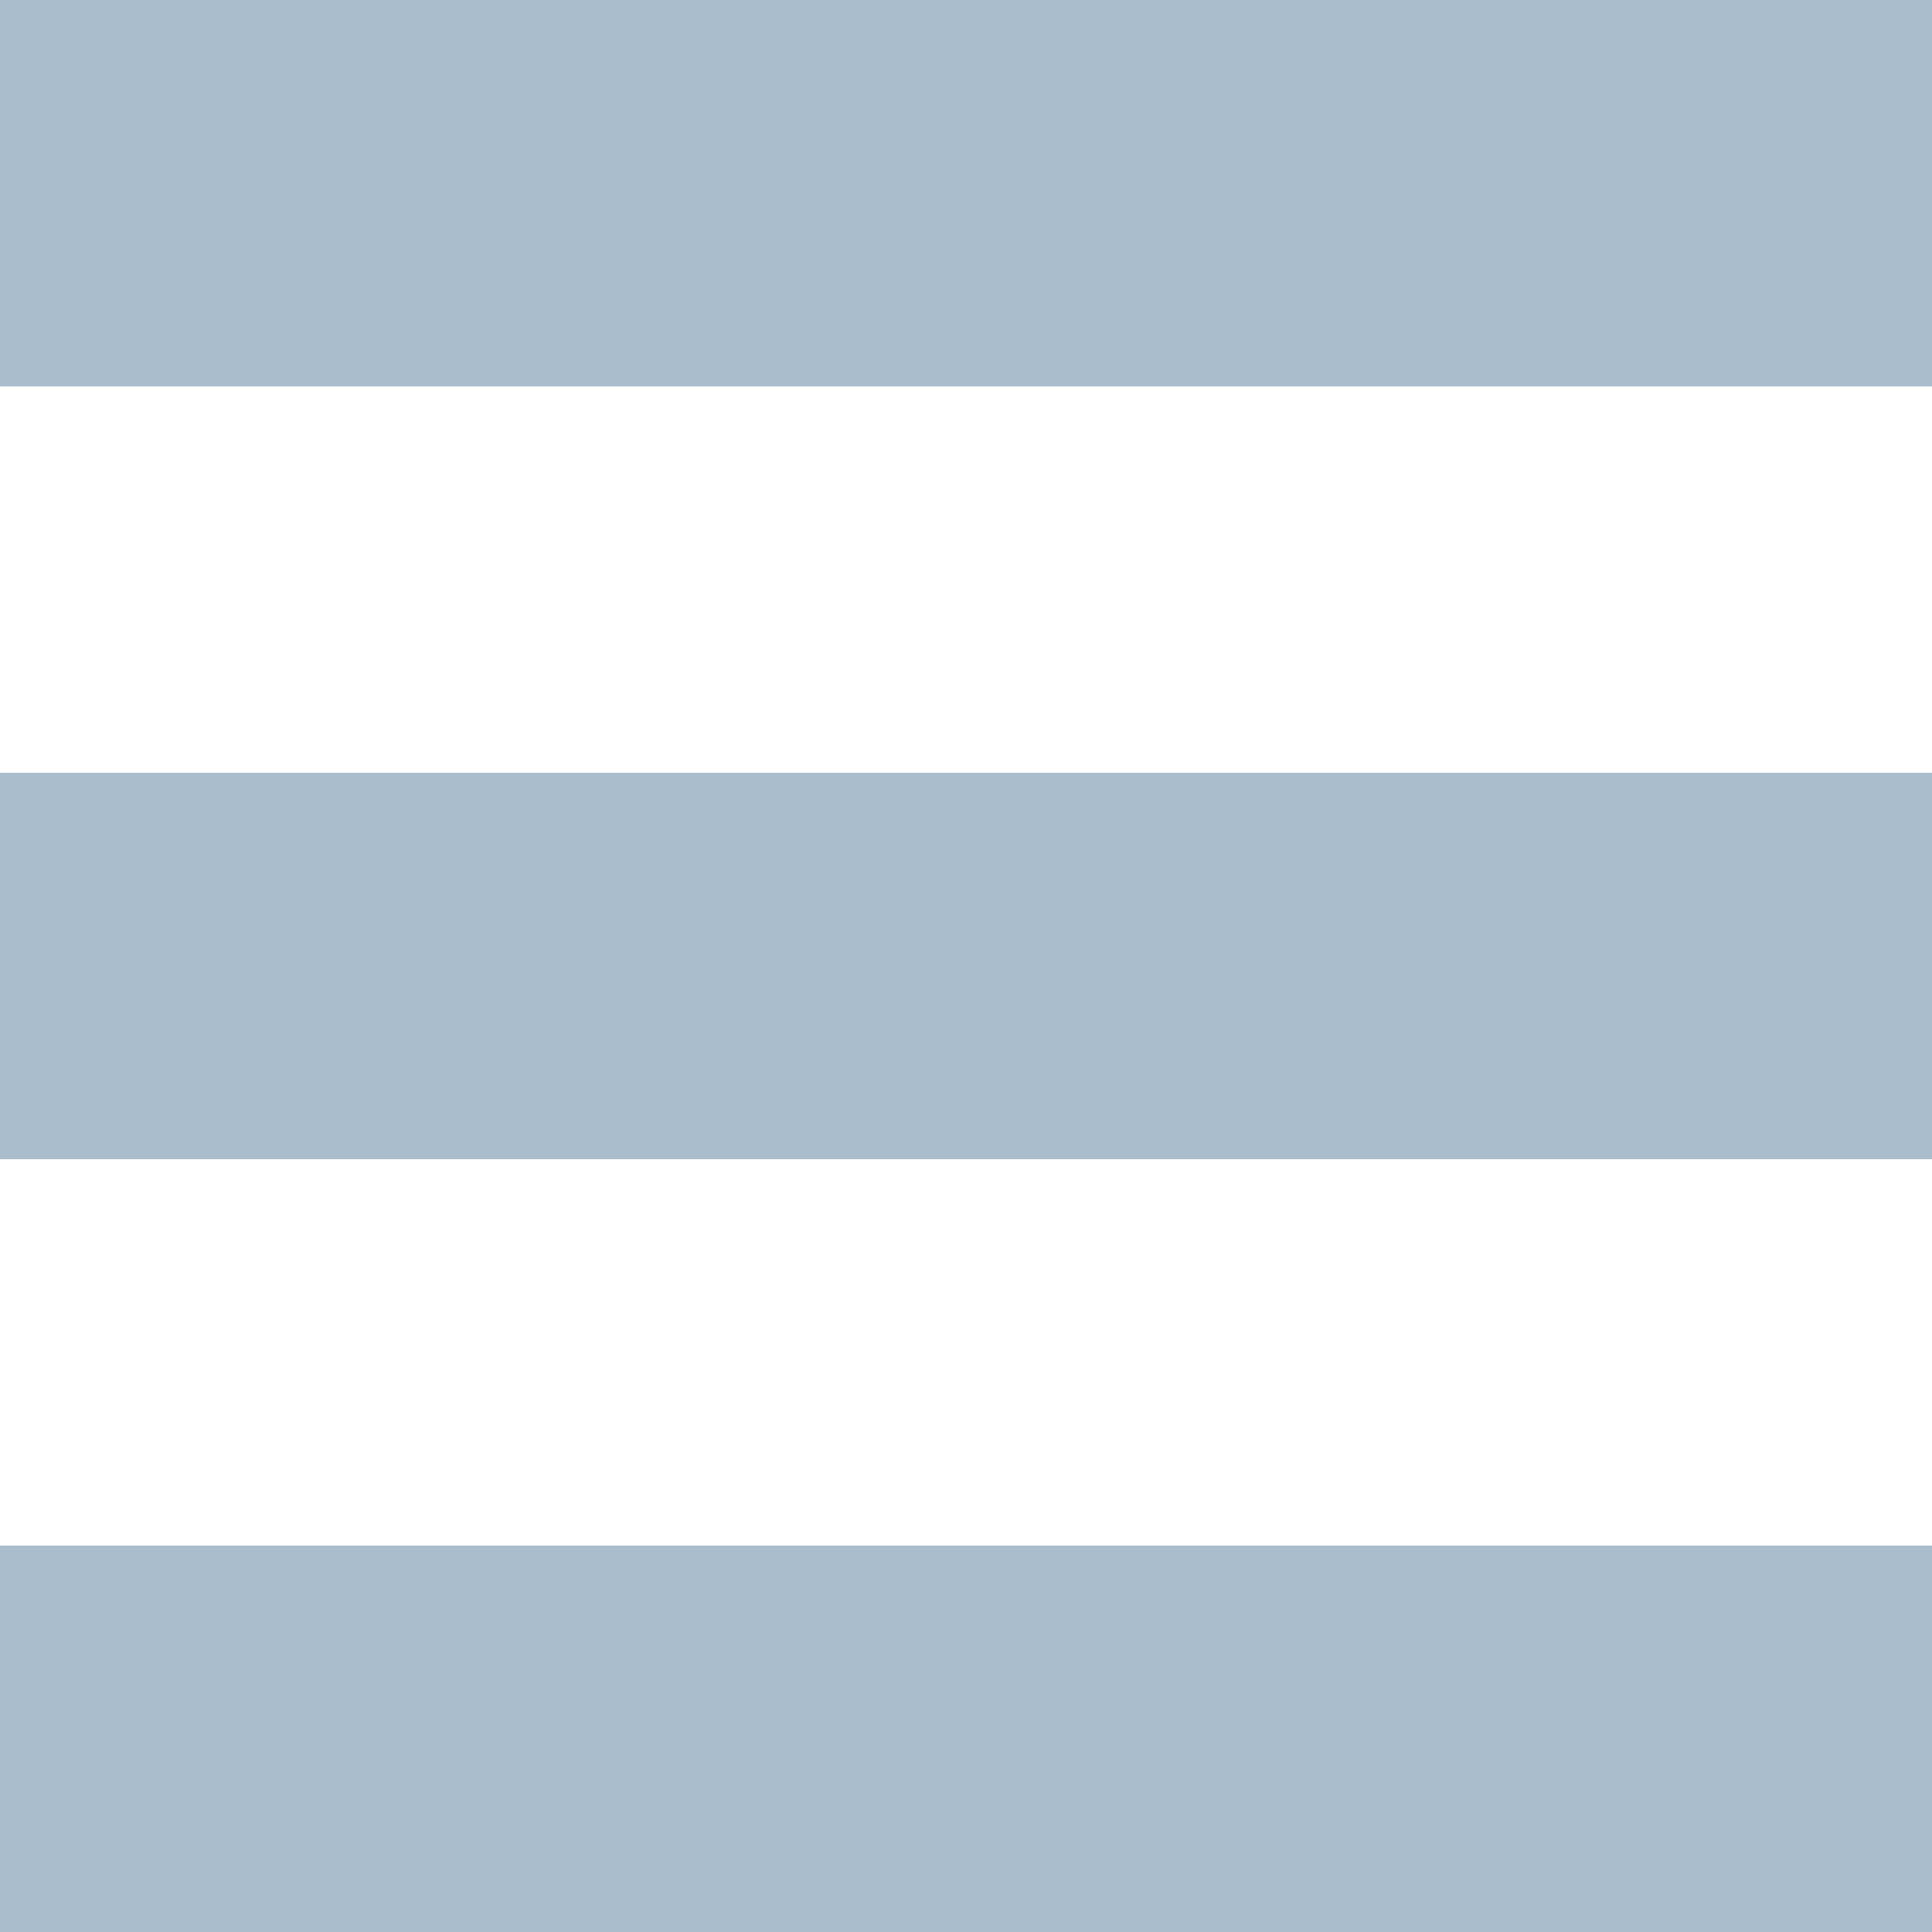<svg width="20" height="20" viewBox="0 0 20 20" fill="none" xmlns="http://www.w3.org/2000/svg">
<path fill-rule="evenodd" clip-rule="evenodd" d="M0 0H20V4H0V0ZM0 16H20V20H0V16ZM20 8H0V12H20V8Z" fill="#AABDCD"/>
</svg>
